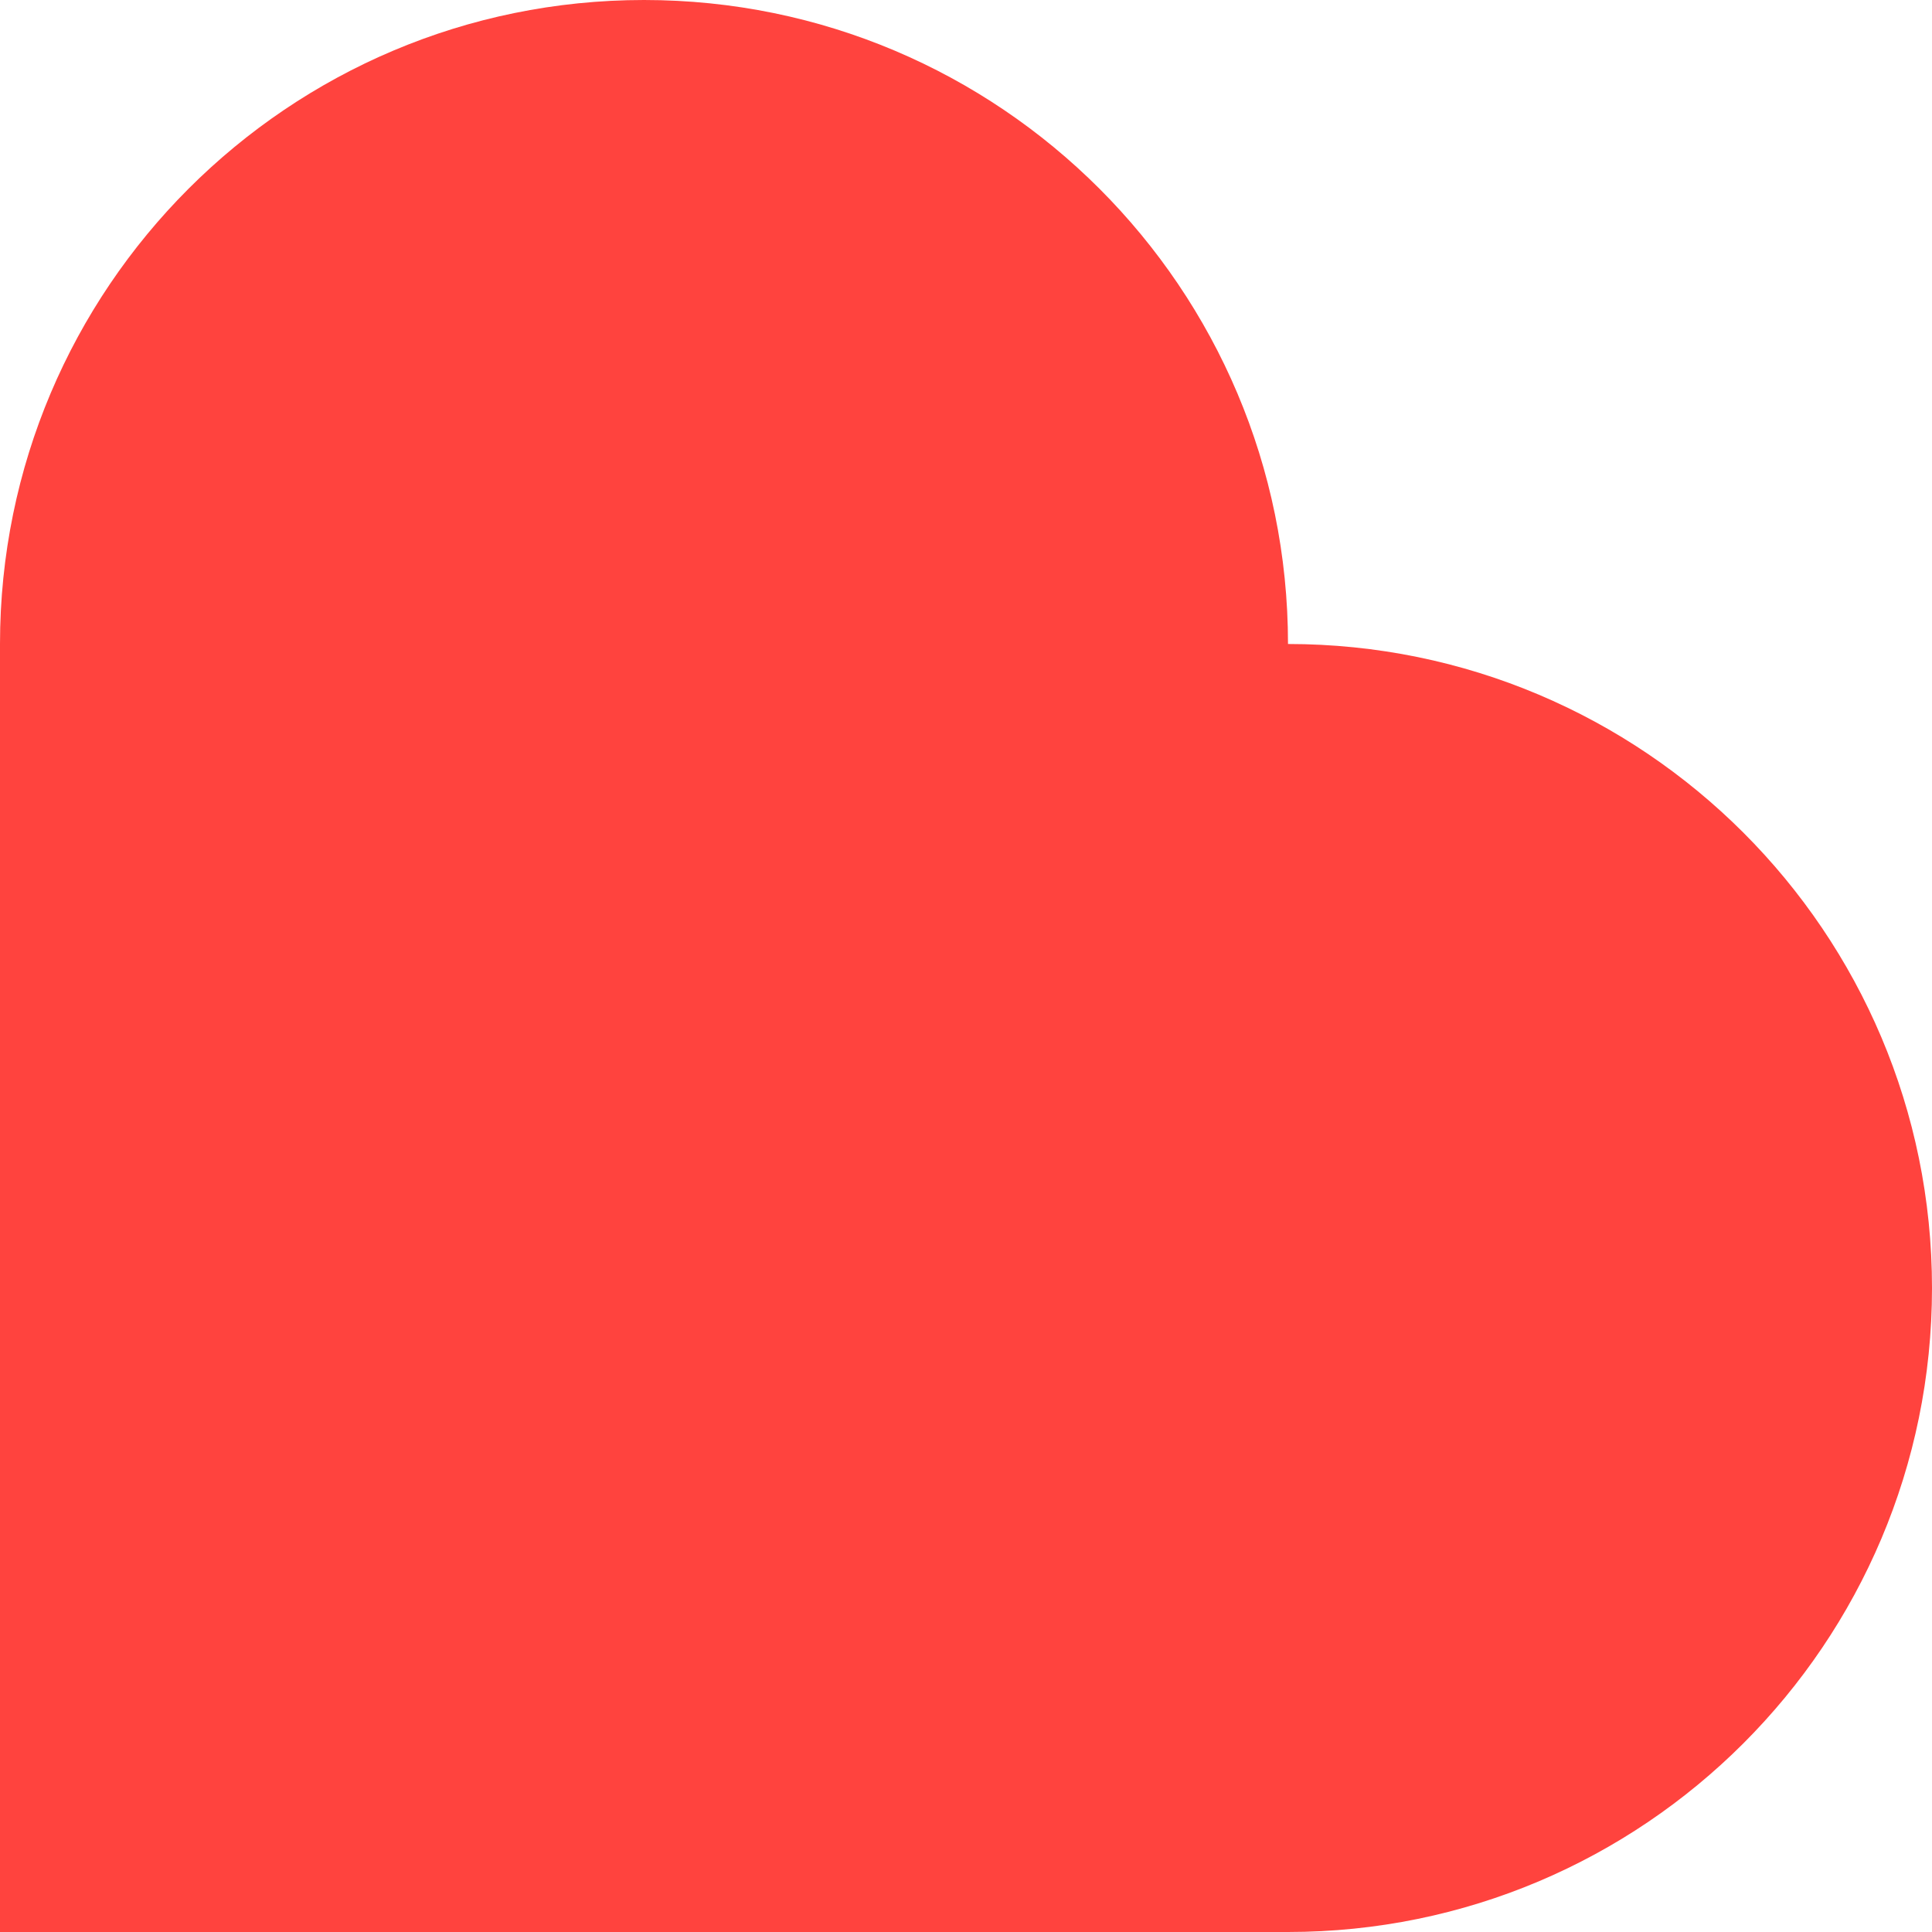 <?xml version="1.0" encoding="UTF-8"?>
<svg width="12px" height="12px" viewBox="0 0 12 12" version="1.1" xmlns="http://www.w3.org/2000/svg" xmlns:xlink="http://www.w3.org/1999/xlink">
    <!-- Generator: Sketch 48.2 (47327) - http://www.bohemiancoding.com/sketch -->
    <title>icon-heart--filled</title>
    <desc>Created with Sketch.</desc>
    <defs></defs>
    <g id="Page-1" stroke="none" stroke-width="1" fill="none" fill-rule="evenodd">
        <path d="M0,4 C0,1.791 1.791,0 4,0 C6.209,0 8,1.791 8,4 C10.209,4 12,5.791 12,8 C12,10.209 10.209,12 8,12 L0,12 L0,4 Z" id="icon-heart--filled" fill="#FF433E"></path>
    </g>
</svg>